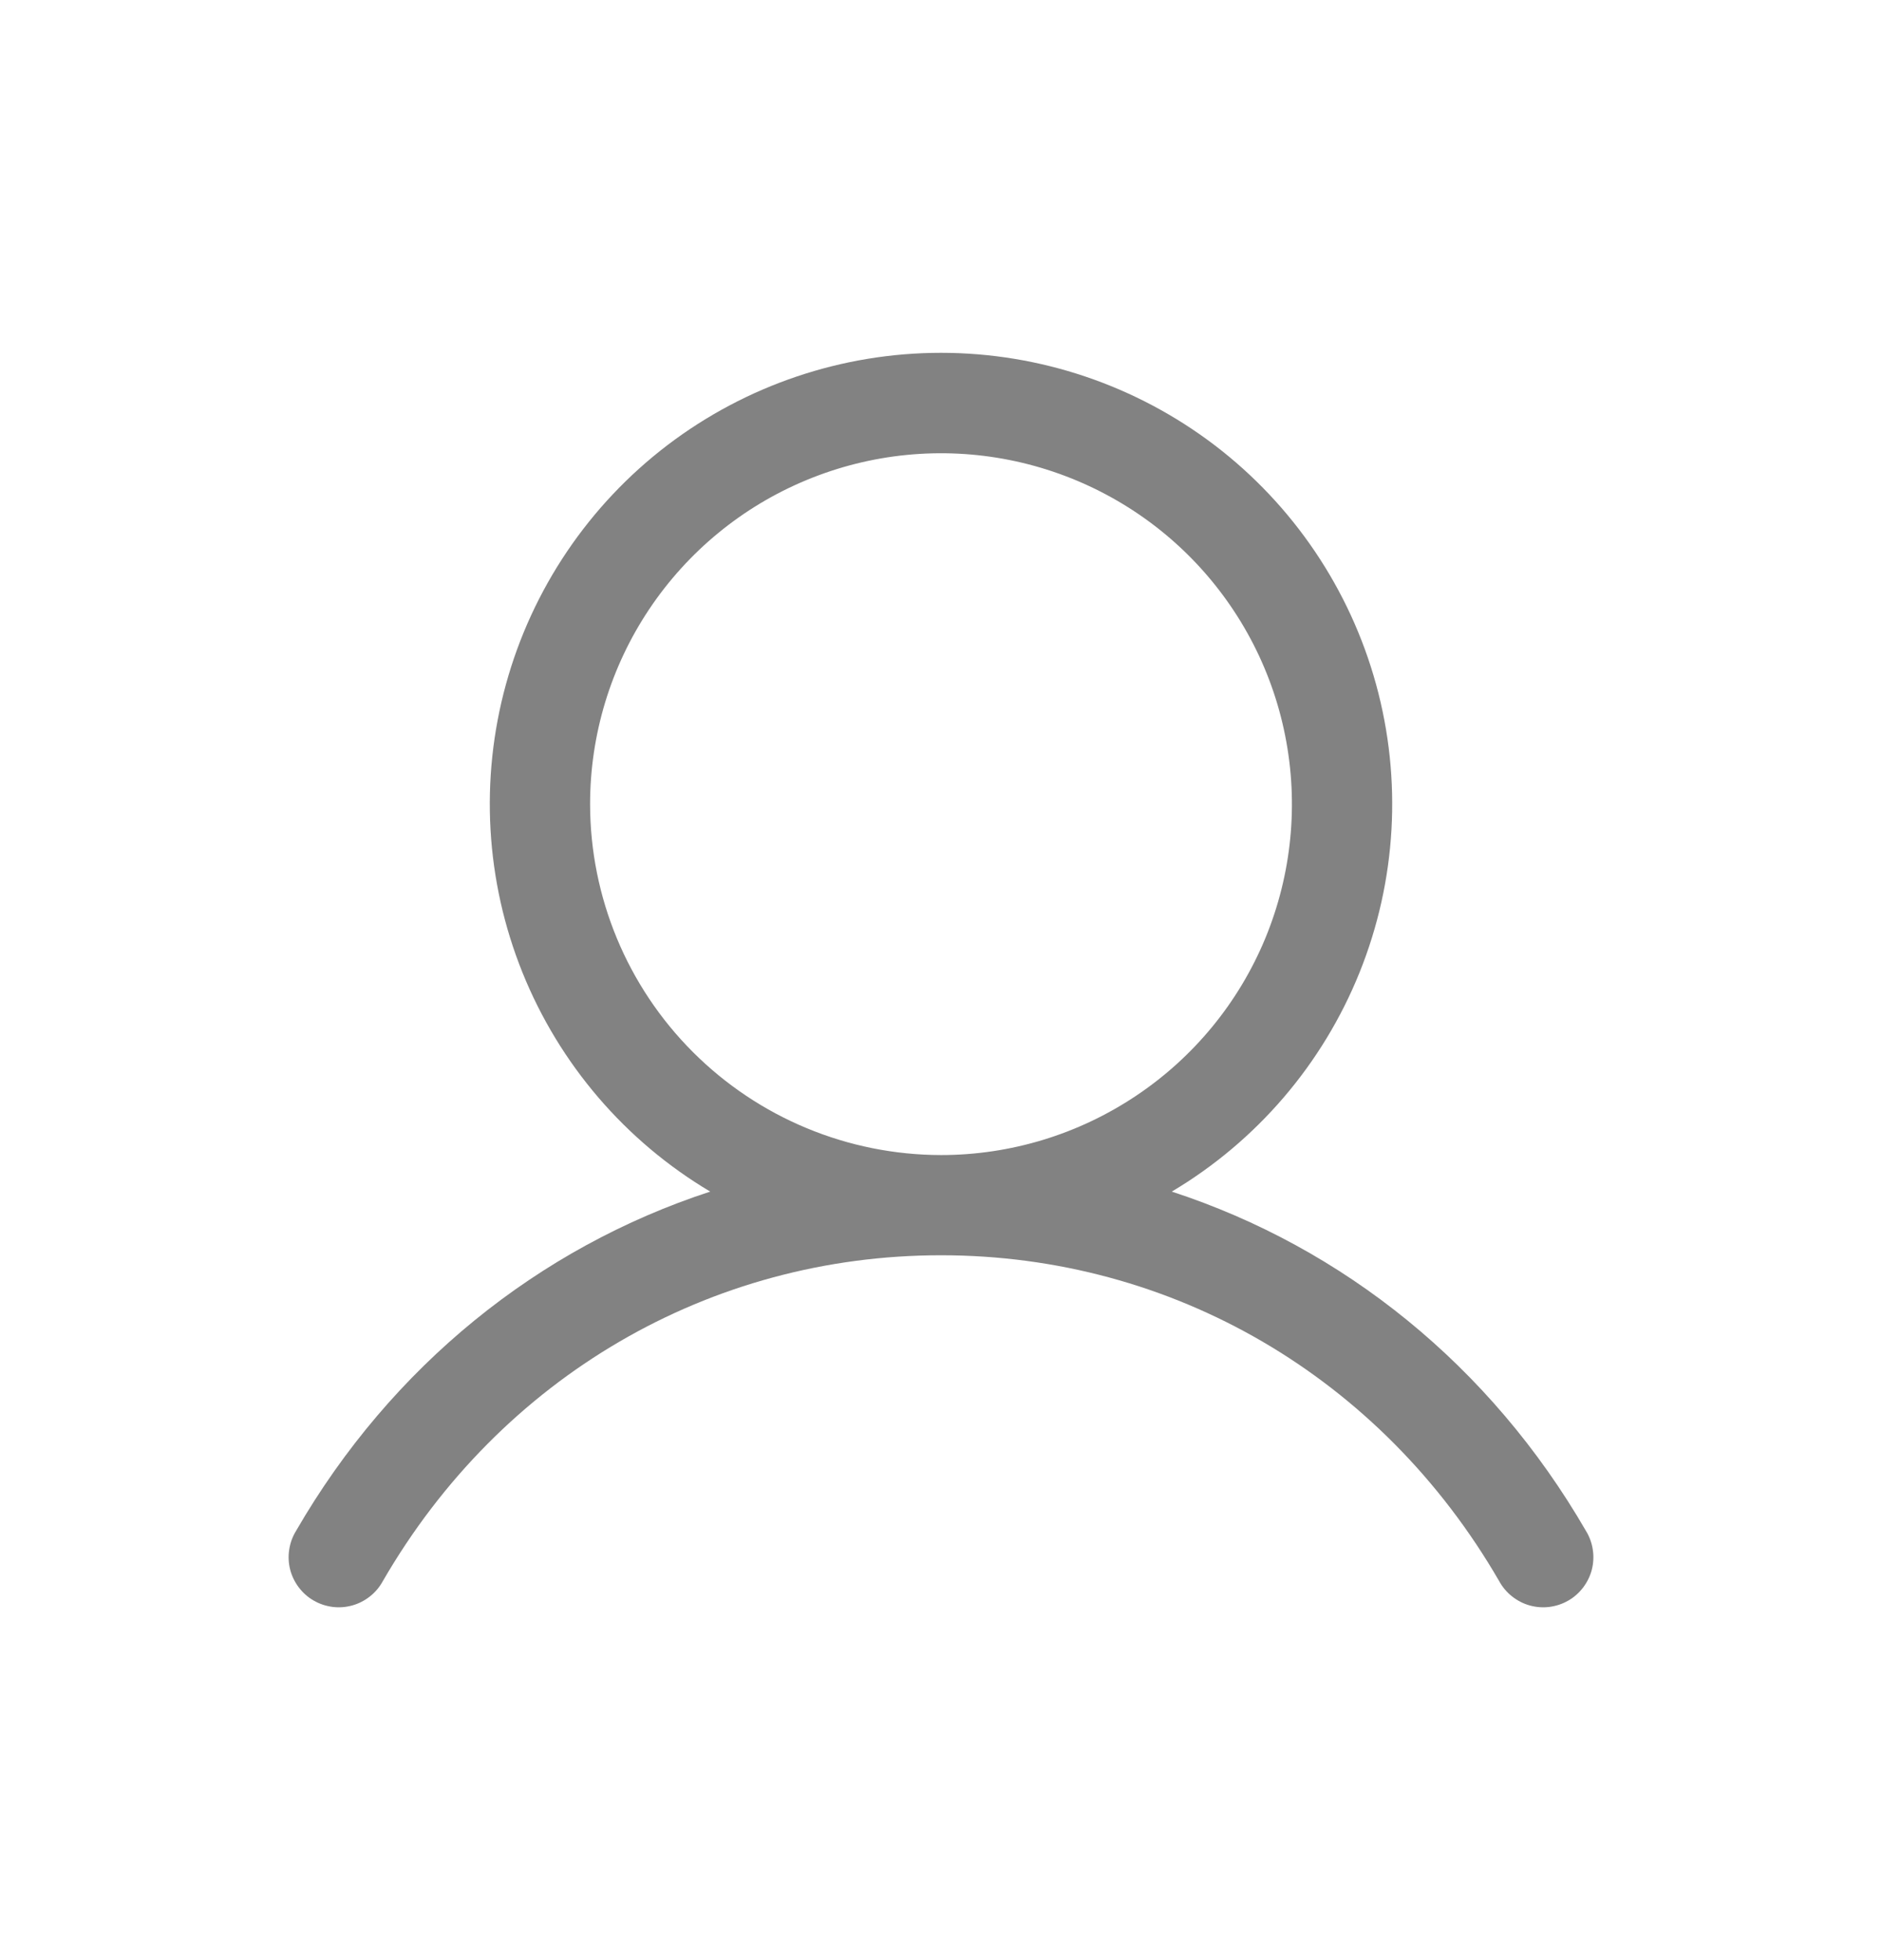 <svg width="24" height="25" viewBox="0 0 24 25" fill="none" xmlns="http://www.w3.org/2000/svg">
<path d="M20.225 19.526C19.008 17.422 17.132 15.913 14.943 15.198C16.026 14.554 16.867 13.572 17.338 12.402C17.808 11.234 17.882 9.943 17.548 8.728C17.214 7.513 16.49 6.441 15.488 5.677C14.485 4.914 13.26 4.5 12 4.5C10.74 4.5 9.515 4.914 8.512 5.677C7.51 6.441 6.786 7.513 6.452 8.728C6.118 9.943 6.192 11.234 6.662 12.402C7.133 13.572 7.974 14.554 9.057 15.198C6.868 15.913 4.992 17.421 3.775 19.526C3.73 19.599 3.701 19.68 3.688 19.765C3.675 19.849 3.679 19.935 3.7 20.018C3.721 20.101 3.759 20.178 3.81 20.246C3.862 20.314 3.926 20.372 4 20.414C4.074 20.457 4.156 20.484 4.241 20.495C4.325 20.506 4.411 20.499 4.493 20.476C4.576 20.453 4.652 20.413 4.719 20.36C4.786 20.307 4.841 20.241 4.882 20.166C6.387 17.564 9.049 16.01 12 16.01C14.951 16.01 17.613 17.564 19.118 20.166C19.159 20.241 19.214 20.307 19.281 20.36C19.348 20.413 19.424 20.453 19.506 20.476C19.589 20.499 19.675 20.506 19.759 20.495C19.844 20.484 19.926 20.457 20 20.414C20.074 20.372 20.138 20.314 20.19 20.246C20.241 20.178 20.279 20.101 20.3 20.018C20.321 19.935 20.325 19.849 20.312 19.765C20.299 19.68 20.27 19.599 20.225 19.526ZM7.525 10.256C7.525 9.371 7.787 8.506 8.279 7.77C8.771 7.034 9.47 6.46 10.287 6.122C11.105 5.783 12.005 5.694 12.873 5.867C13.741 6.04 14.539 6.466 15.165 7.092C15.79 7.718 16.217 8.515 16.389 9.383C16.562 10.251 16.473 11.151 16.135 11.969C15.796 12.787 15.222 13.486 14.486 13.977C13.75 14.469 12.885 14.732 12 14.732C10.813 14.73 9.676 14.258 8.837 13.419C7.998 12.58 7.526 11.443 7.525 10.256Z" fill="#828282"/>
</svg>
